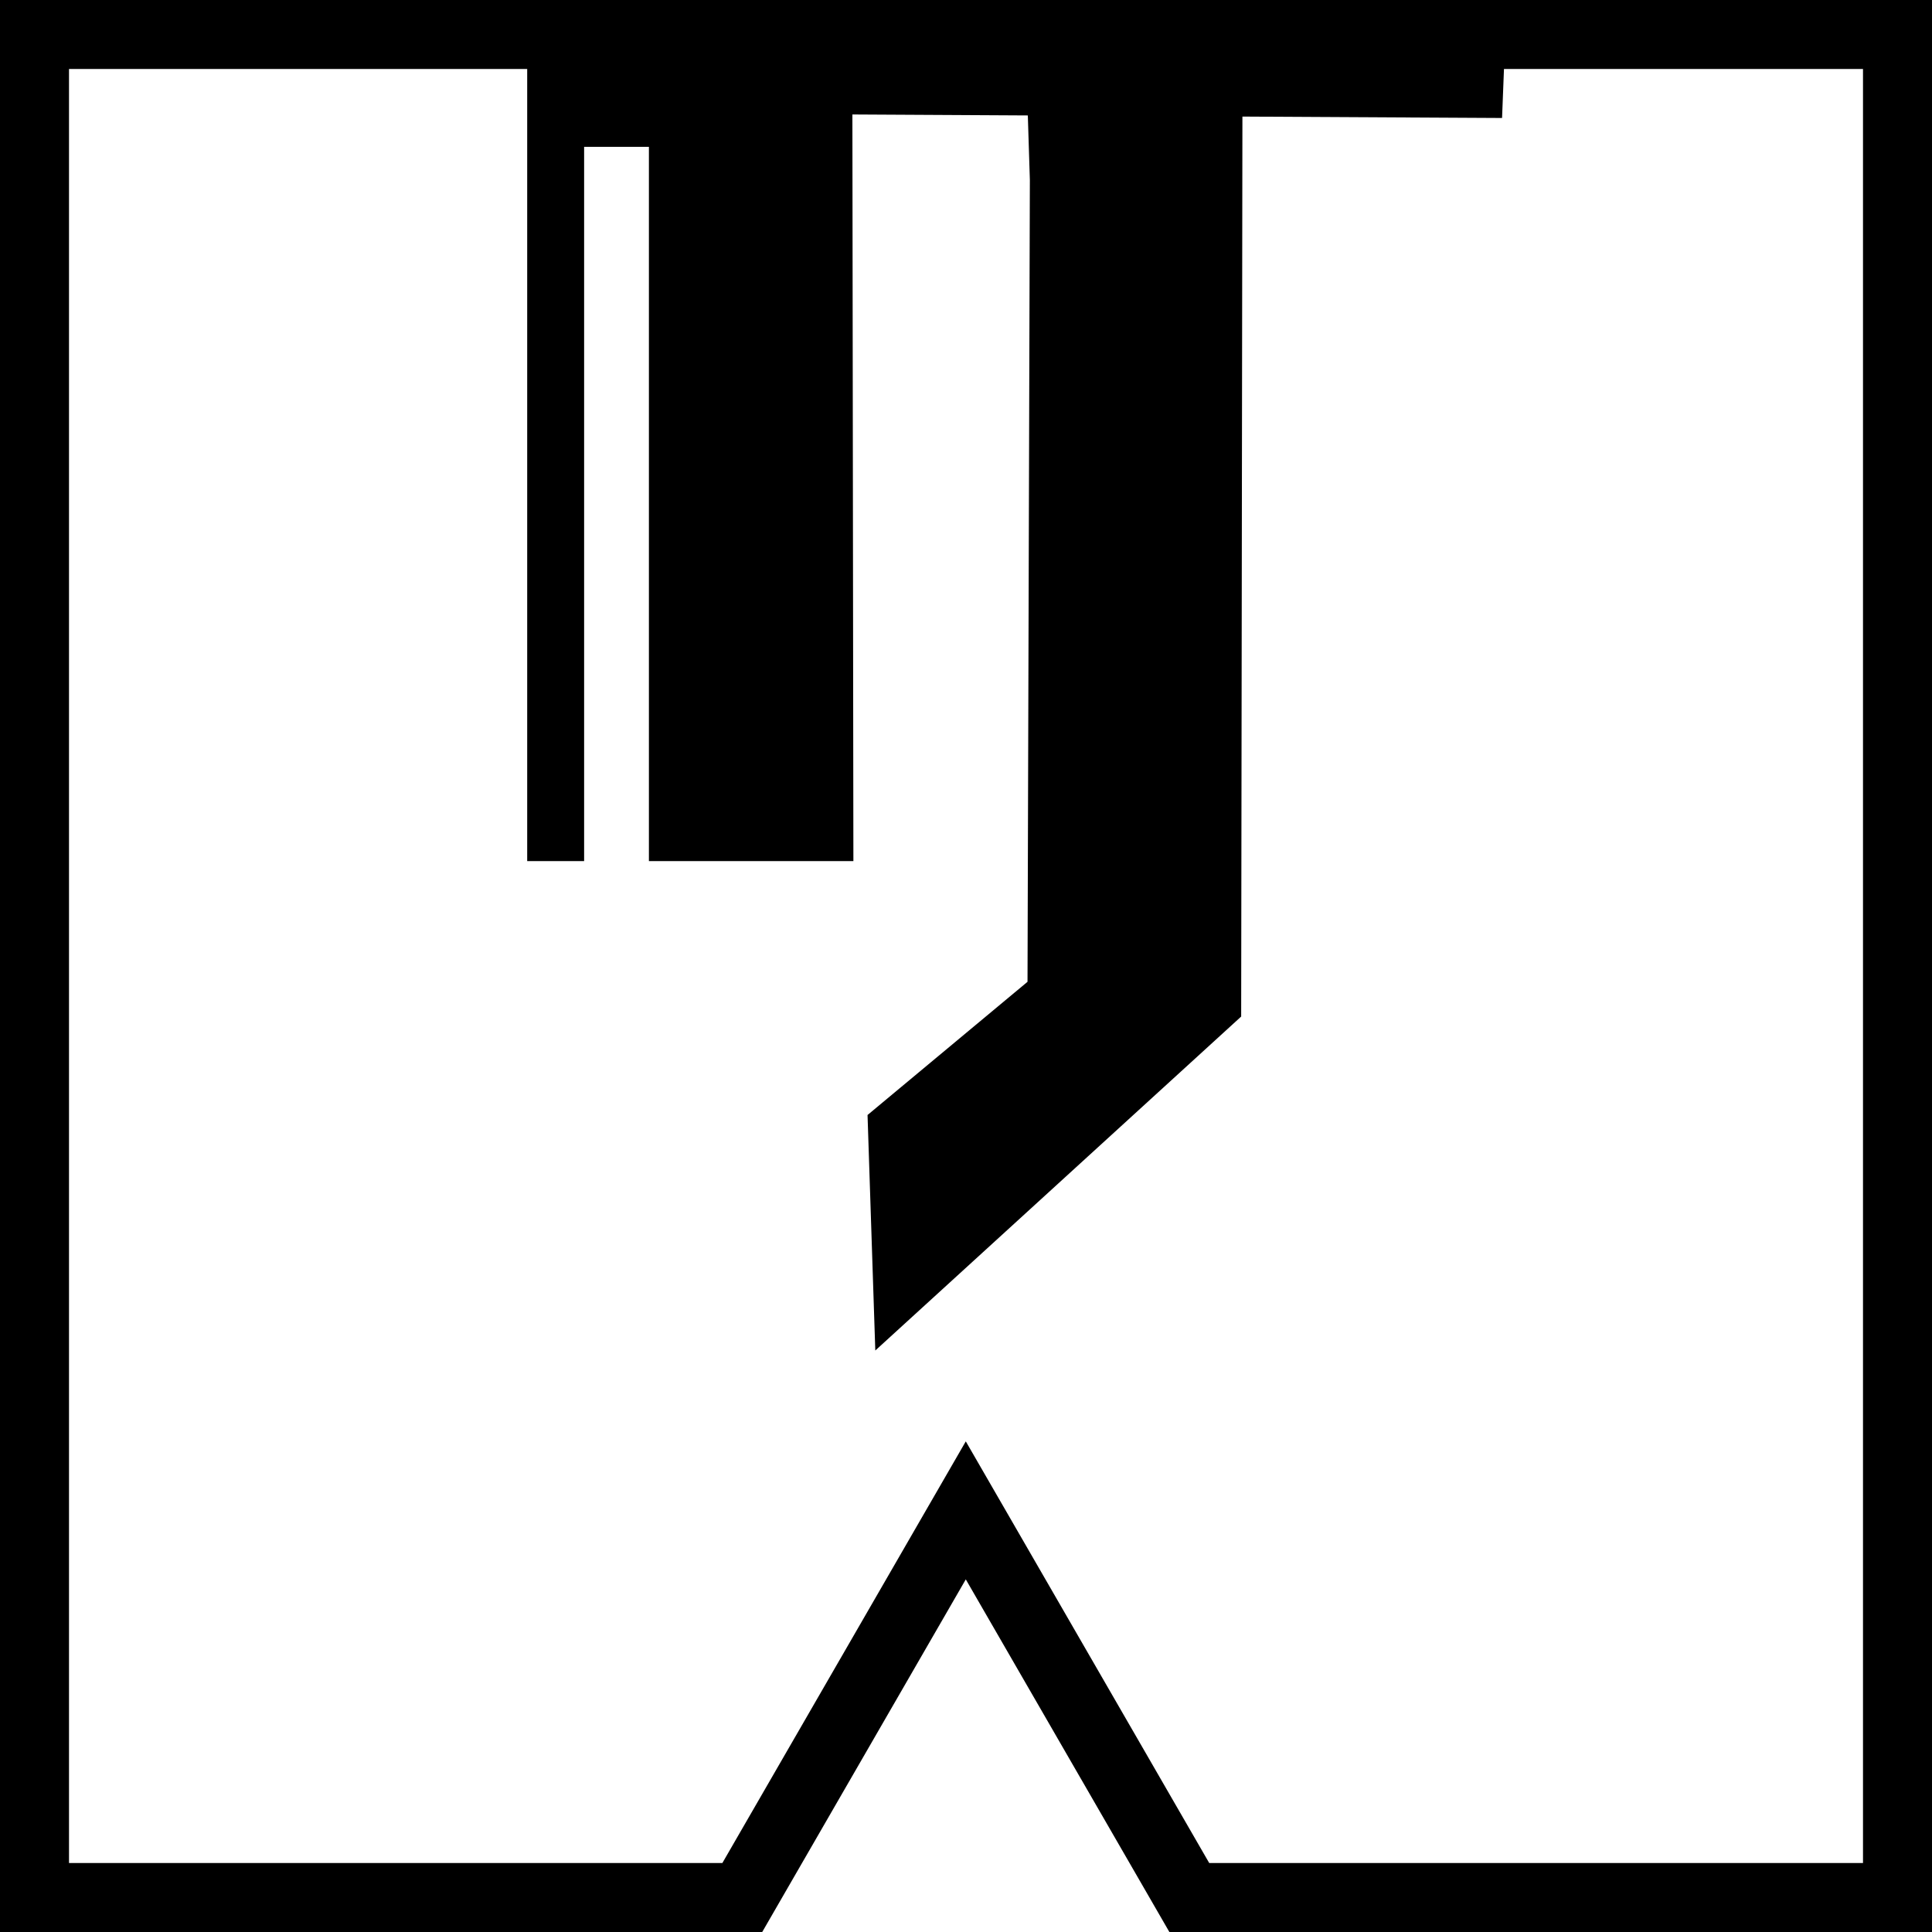<svg xmlns="http://www.w3.org/2000/svg" viewBox="0 0 560 560"><defs><style>.cls-1{fill:none;stroke:#000;stroke-miterlimit:10;stroke-width:20px;}</style></defs><g id="Layer_2" data-name="Layer 2"><g id="logo_2" data-name="logo 2"><polygon class="cls-1" points="550 10 550 550 344.72 550 279.94 437.79 215.16 550 10 550 10 10 550 10"/><polygon points="436.44 7.1 435.38 34.2 360.12 33.79 359.76 294.65 253.71 391.45 251.46 323.19 297.83 284.58 298.51 52.16 297.92 33.46 247.07 33.18 247.36 249.59 188.09 249.59 188.09 42.56 169.31 42.56 169.31 249.59 152.81 249.59 152.81 7.1 436.44 7.1"/></g></g></svg>